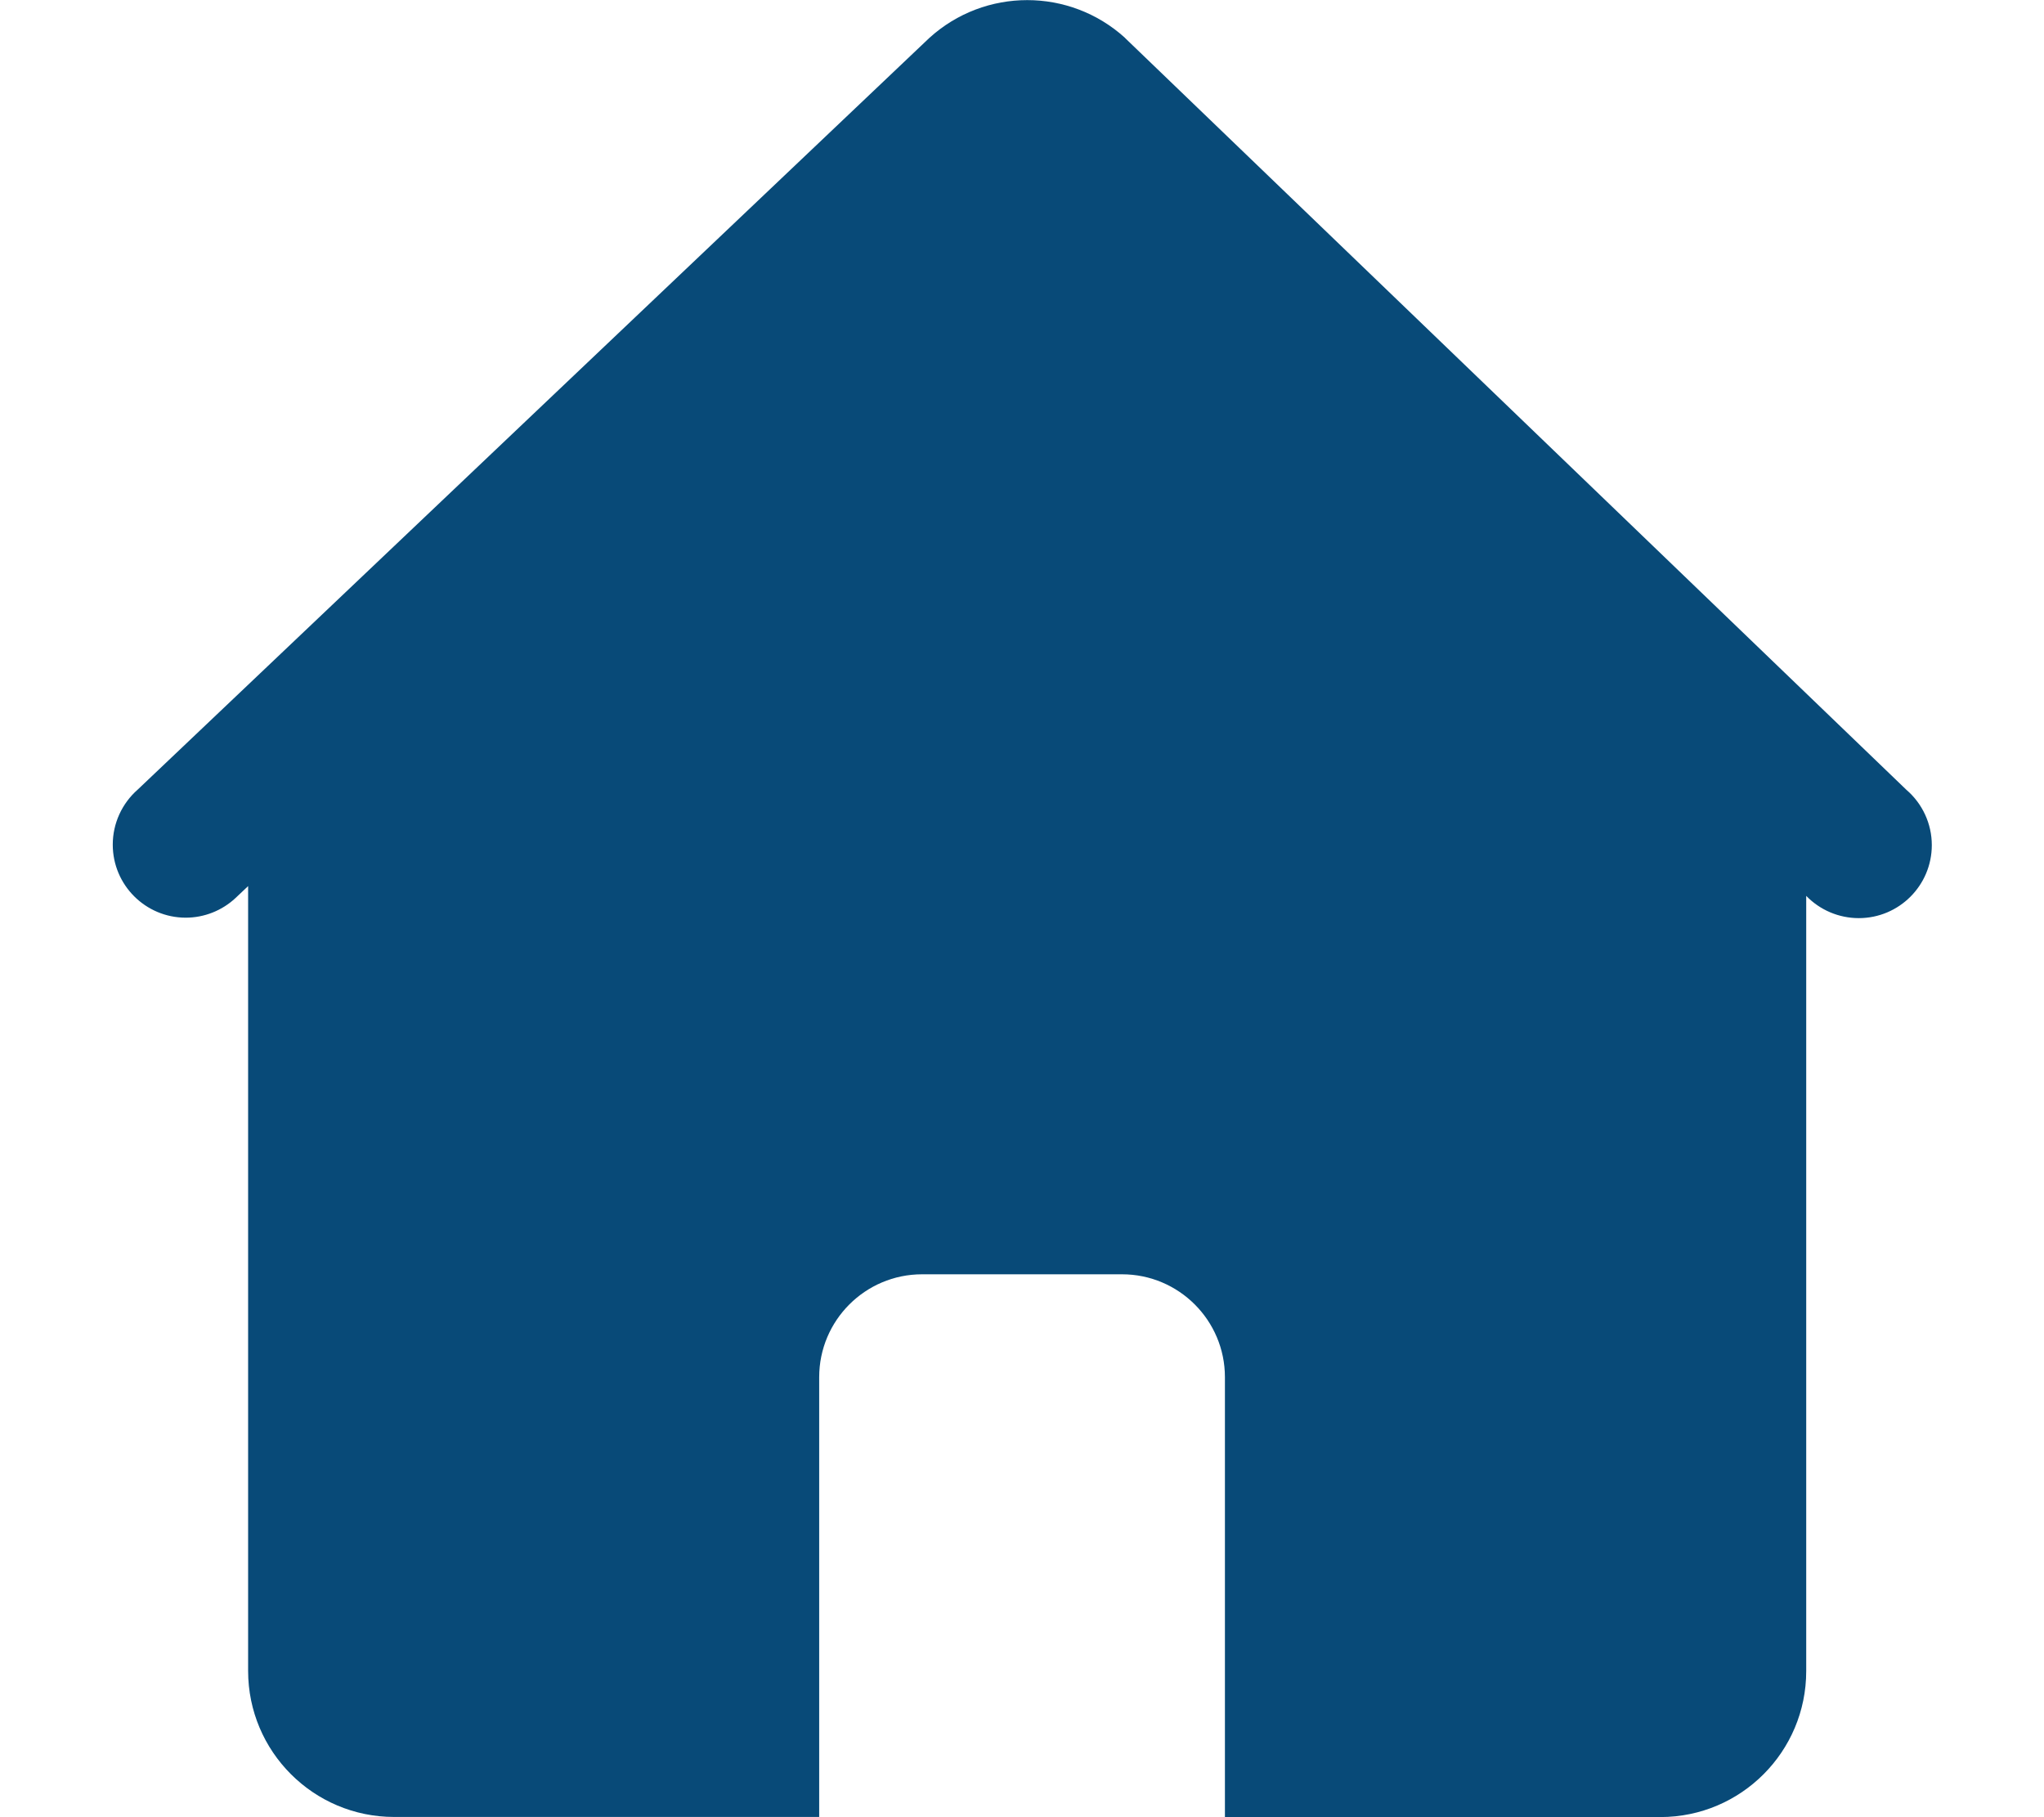 ﻿<?xml version="1.0" encoding="utf-8"?>
<svg version="1.1" xmlns:xlink="http://www.w3.org/1999/xlink" width="18px" height="16px" xmlns="http://www.w3.org/2000/svg">
  <g transform="matrix(1 0 0 1 -36 -158 )">
    <path d="M 9.908 0.335  L 9.908 0.334  C 9.419 -0.11  8.673 -0.11  8.184 0.334  L 1.213 6.952  C 1.073 7.075  0.993 7.251  0.993 7.437  C 0.993 7.792  1.281 8.08  1.636 8.08  C 1.798 8.08  1.955 8.018  2.074 7.907  L 2.185 7.802  L 2.185 14.71  C 2.185 14.71  2.185 14.711  2.185 14.712  C 2.185 15.422  2.761 15.998  3.471 15.998  L 7.214 15.998  L 7.214 12.127  C 7.214 12.127  7.214 12.127  7.214 12.126  C 7.214 11.626  7.62 11.22  8.12 11.22  L 9.881 11.22  C 10.381 11.22  10.787 11.626  10.787 12.126  C 10.787 12.127  10.787 12.127  10.787 12.127  L 10.787 15.999  L 14.623 15.999  C 15.332 15.998  15.906 15.423  15.906 14.714  C 15.906 14.712  15.906 14.711  15.906 14.71  L 15.906 7.888  C 16.027 8.013  16.194 8.084  16.369 8.084  C 16.724 8.084  17.012 7.796  17.012 7.441  C 17.012 7.254  16.93 7.076  16.788 6.954  L 9.908 0.335  Z " fill-rule="nonzero" fill="#084a78" stroke="none" transform="matrix(1 0 0 1 36 158 )" />
  </g>
</svg>